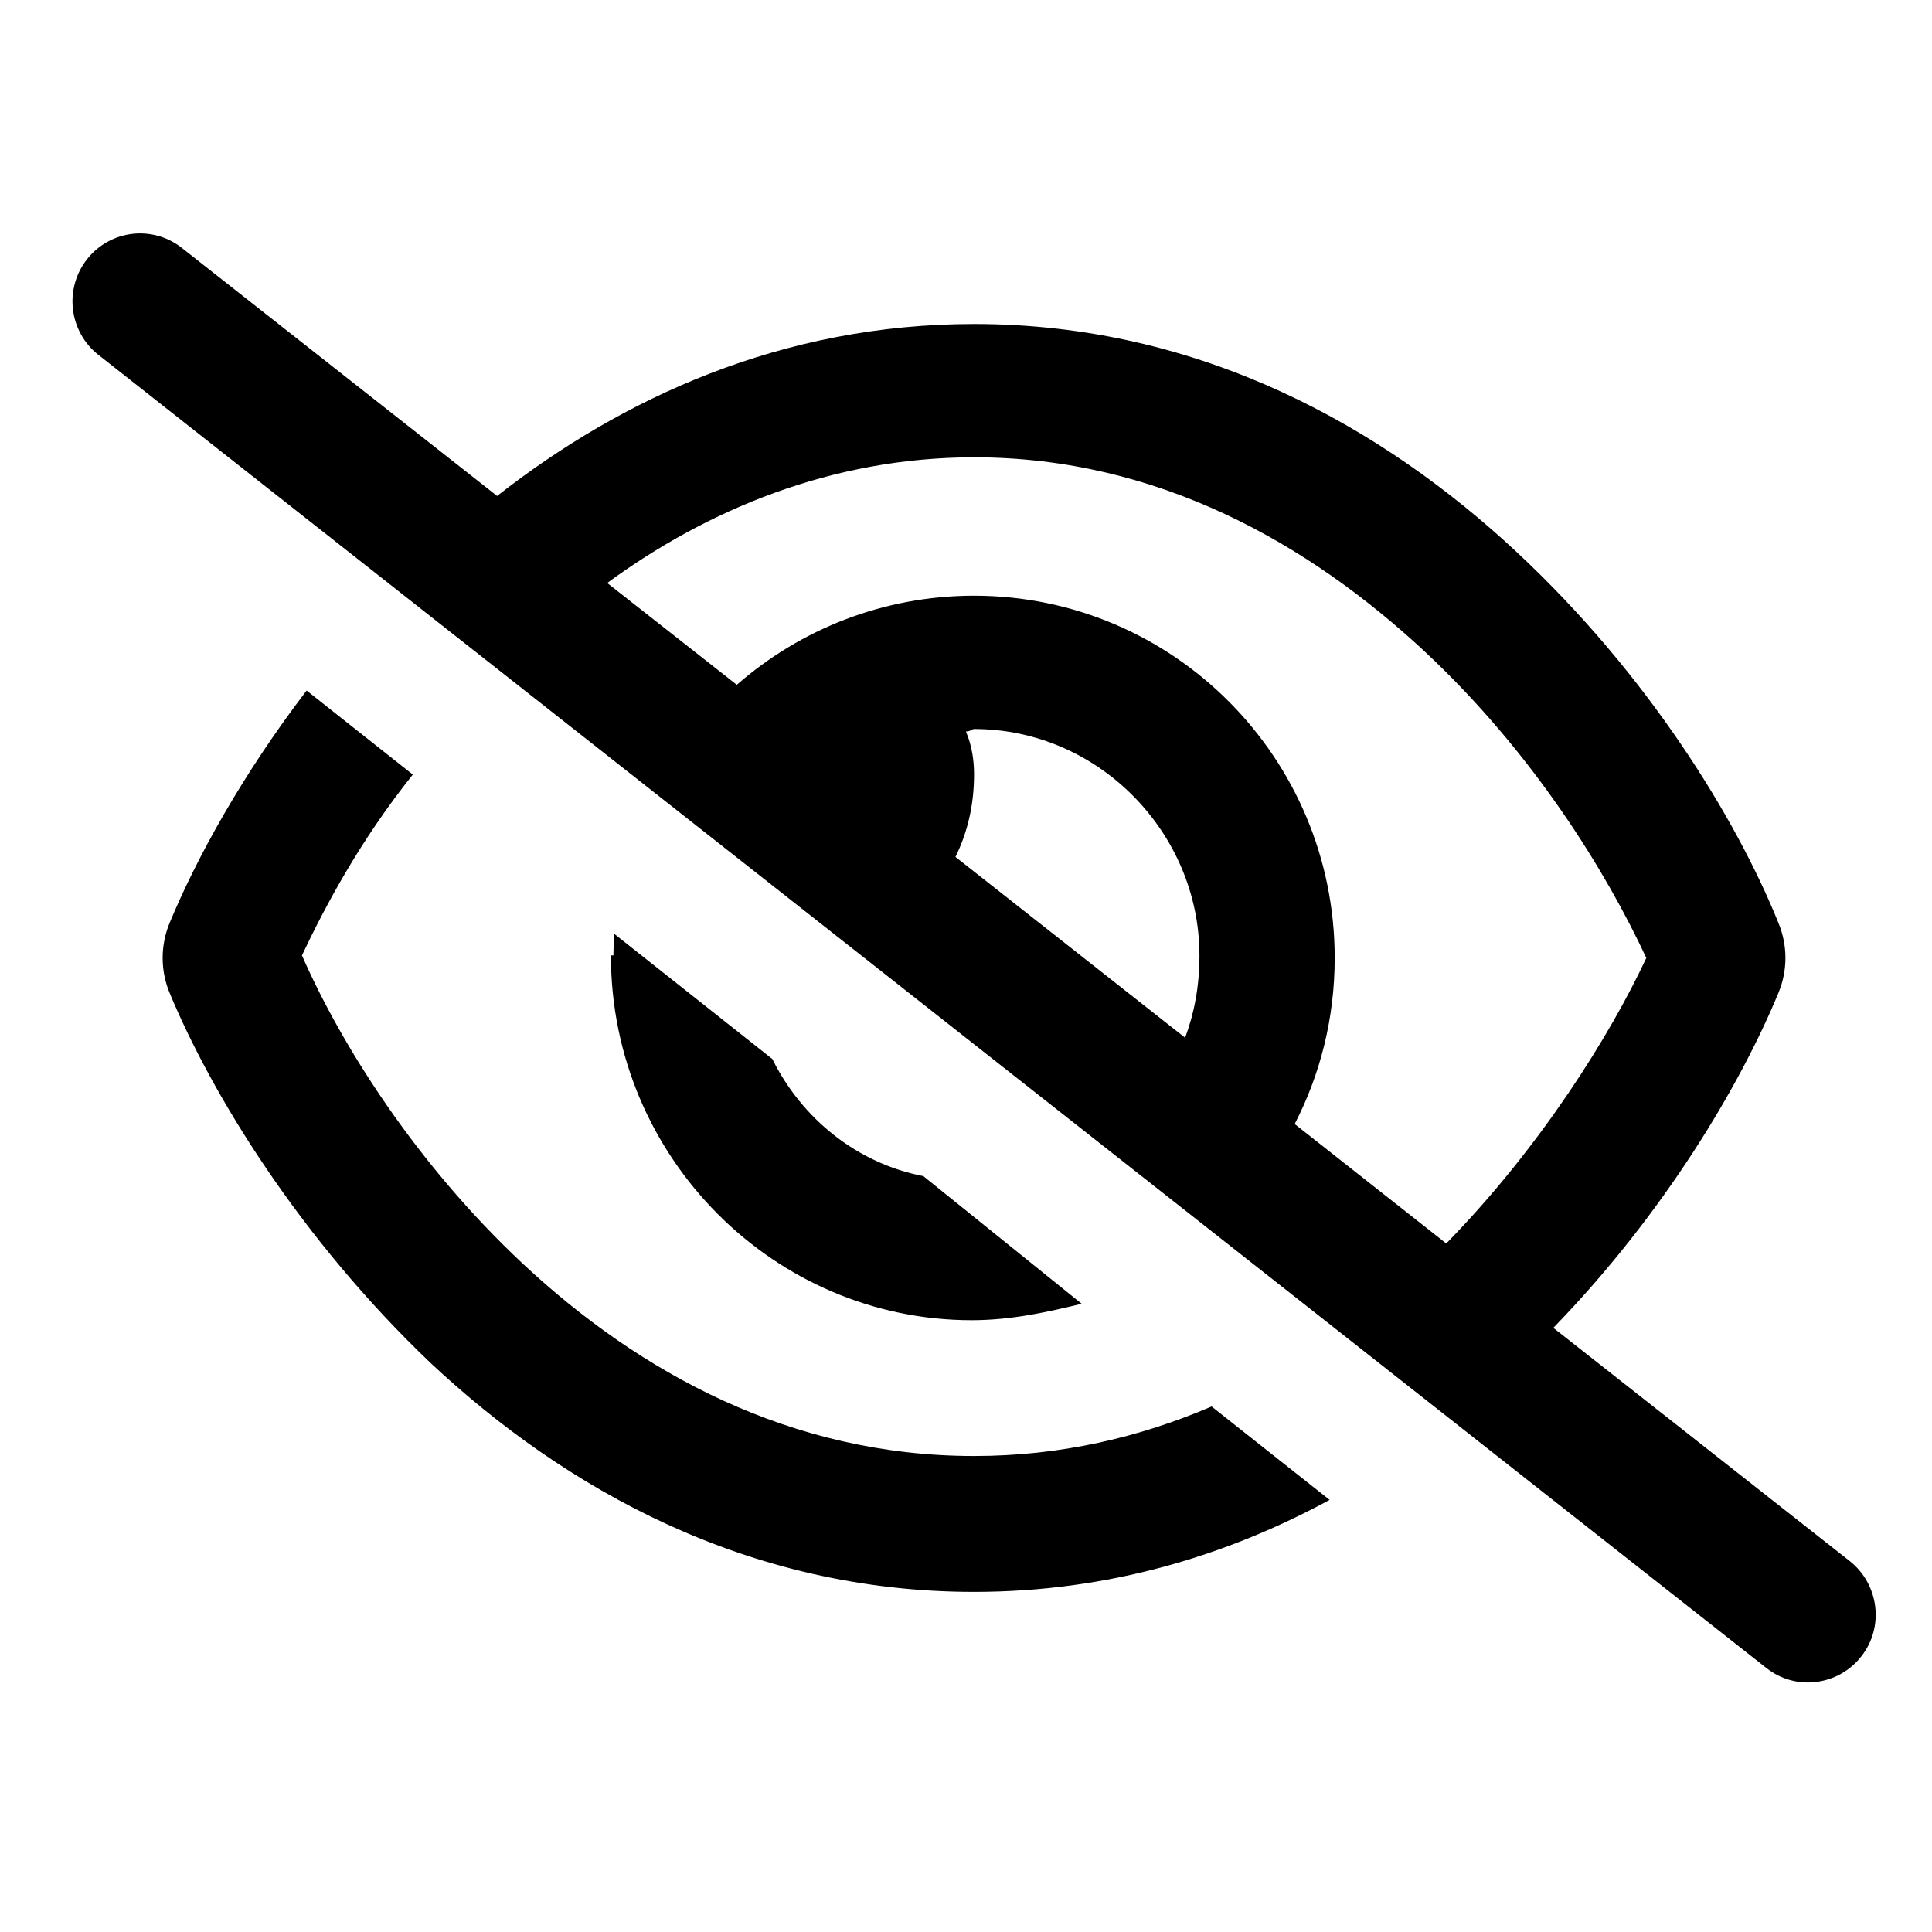 <svg width="24" height="24" viewBox="0 0 24 24" fill="none" xmlns="http://www.w3.org/2000/svg">
<path d="M6.175 6.161C7.725 4.948 9.713 4.025 12.1 4.025C14.928 4.025 17.193 5.32 18.841 6.858C20.479 8.384 21.575 10.181 22.093 11.467C22.208 11.745 22.208 12.055 22.093 12.332C21.624 13.468 20.682 15.067 19.296 16.495L22.978 19.392C23.342 19.68 23.409 20.211 23.122 20.576C22.835 20.942 22.306 21.009 21.942 20.72L1.222 4.408C0.857 4.12 0.793 3.59 1.079 3.223C1.366 2.856 1.893 2.792 2.259 3.08L6.175 6.161ZM7.543 7.242L9.153 8.507C9.941 7.818 10.973 7.4 12.1 7.4C14.575 7.4 16.58 9.414 16.58 11.9C16.58 12.645 16.402 13.345 16.083 13.963L17.966 15.447C19.139 14.248 20.007 12.852 20.451 11.9C19.944 10.813 19.044 9.351 17.697 8.092C16.258 6.753 14.382 5.681 12.1 5.681C10.333 5.681 8.779 6.336 7.543 7.242ZM14.722 12.891C14.837 12.582 14.9 12.248 14.9 11.868C14.9 10.346 13.647 9.056 12.1 9.056C12.076 9.056 12.055 9.087 11.999 9.087C12.076 9.267 12.1 9.456 12.1 9.618C12.1 10.008 12.016 10.346 11.869 10.645L14.722 12.891ZM15.051 17.472L16.517 18.632C15.247 19.321 13.773 19.775 12.1 19.775C9.272 19.775 7.008 18.481 5.359 16.941C3.722 15.384 2.627 13.587 2.106 12.332C1.992 12.055 1.992 11.745 2.106 11.467C2.44 10.662 3.011 9.622 3.809 8.578L5.128 9.622C4.474 10.441 4.042 11.253 3.751 11.868C4.226 12.954 5.156 14.449 6.504 15.707C7.942 17.047 9.818 18.087 12.1 18.087C13.175 18.087 14.158 17.855 15.051 17.472ZM7.62 11.868C7.62 11.798 7.624 11.699 7.631 11.601L9.594 13.155C9.962 13.897 10.648 14.452 11.47 14.61L13.437 16.196C13.014 16.298 12.566 16.4 12.069 16.4C9.626 16.4 7.589 14.385 7.589 11.868H7.62Z" fill="black"/>
</svg>
